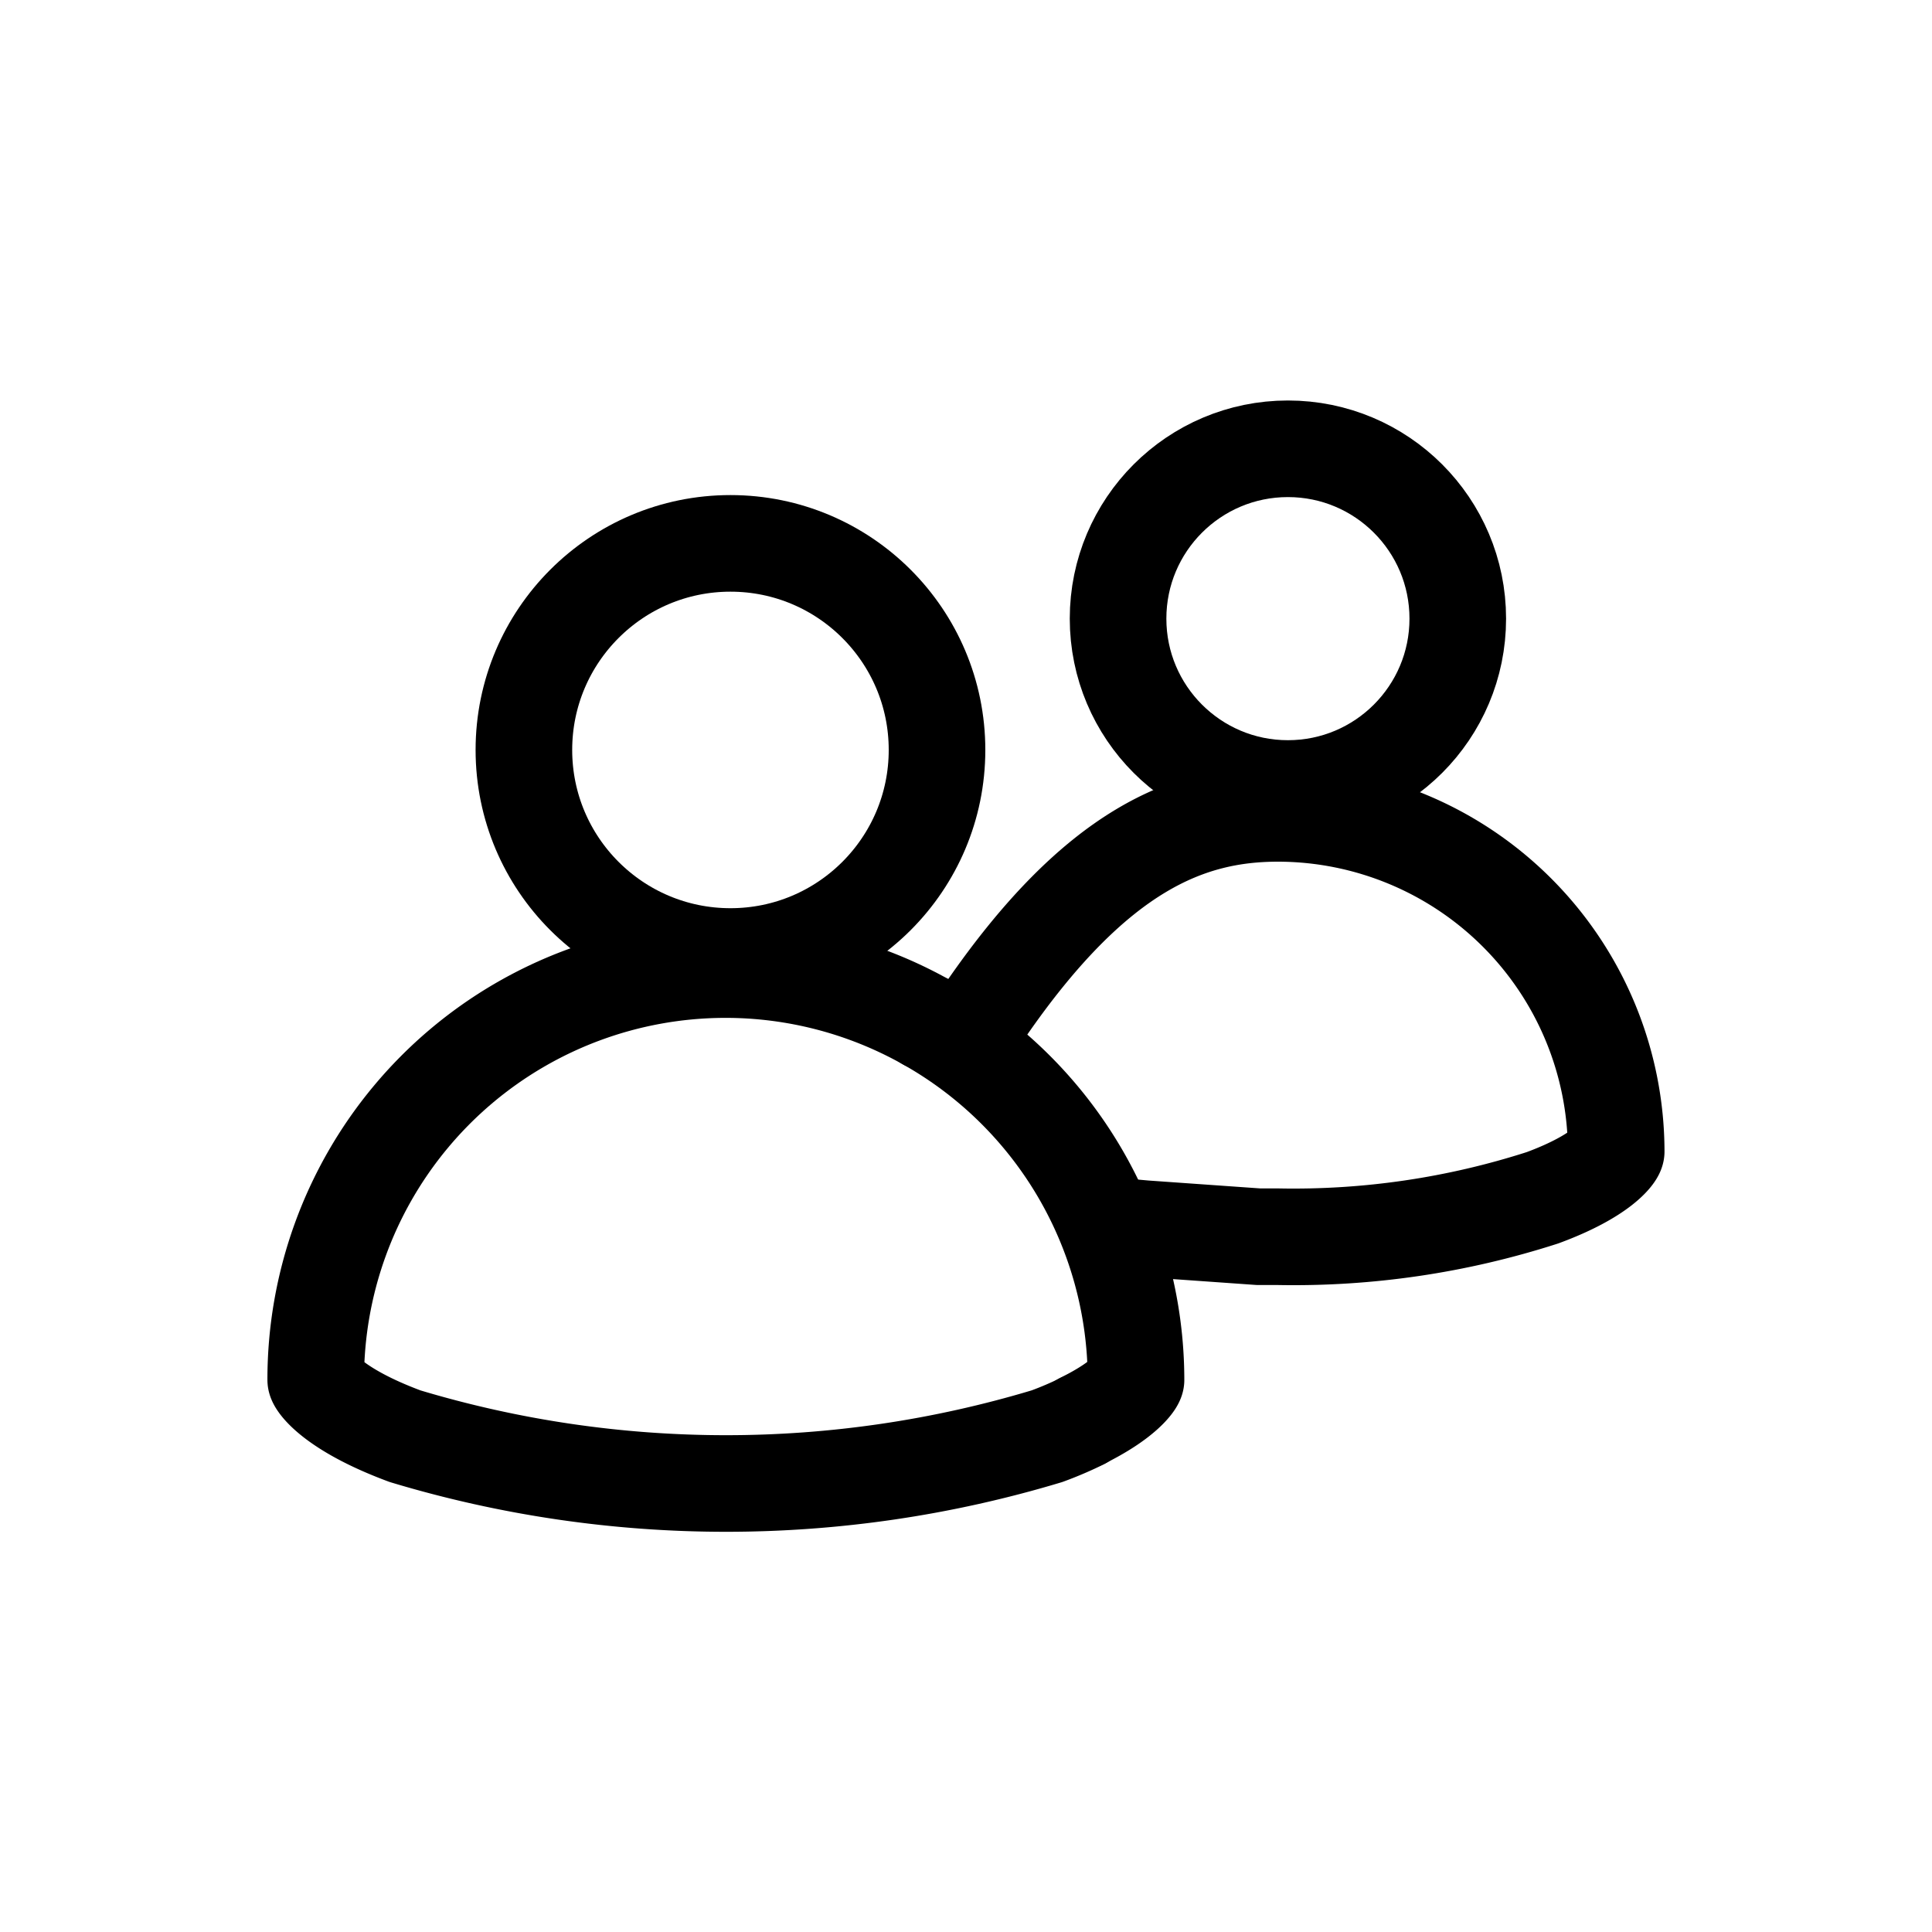 <svg xmlns="http://www.w3.org/2000/svg" width="24" height="24" viewBox="0 0 24 24">
    <path data-name="사각형 4608" style="fill:none" d="M0 0h24v24H0z"/>
    <g data-name="그룹 311" transform="translate(3.922 6.575)">
        <circle data-name="타원 45" cx="2.566" cy="2.566" r="2.566" transform="translate(2.586 .175)" style="stroke:#000;stroke-width:1.2px;fill:none"/>
        <circle data-name="타원 46" cx="2.11" cy="2.11" r="2.11" transform="translate(9.967 -1)" style="stroke:#000;stroke-width:1.2px;fill:none"/>
        <path data-name="패스 133" d="M280.988 470.631a5.1 5.1 0 0 1 2.6 4.441c0 .031-.142.251-.671.51" transform="translate(-273.398 -464.506)" style="stroke-linecap:round;stroke-linejoin:round;stroke:#000;stroke-width:1.2px;fill:none"/>
        <path data-name="패스 134" d="M279.715 470.521a5.091 5.091 0 0 0-7.59 4.441c0 .038.207.365 1.11.7a13.822 13.822 0 0 0 7.974 0 4.47 4.47 0 0 0 .439-.188" transform="translate(-272.125 -464.396)" style="stroke-linecap:round;stroke-linejoin:round;stroke:#000;stroke-width:1.2px;fill:none"/>
        <path data-name="패스 135" d="M283.49 471.453c1.384-2.005 2.532-2.437 3.63-2.437a4.207 4.207 0 0 1 4.2 4.2c0 .032-.17.3-.915.575a10.078 10.078 0 0 1-3.287.484h-.24l-1.416-.1-.288-.026" transform="translate(-275.165 -465.487)" style="stroke-linecap:round;stroke-linejoin:round;stroke:#000;stroke-width:1.2px;fill:none"/>
    </g>
</svg>
